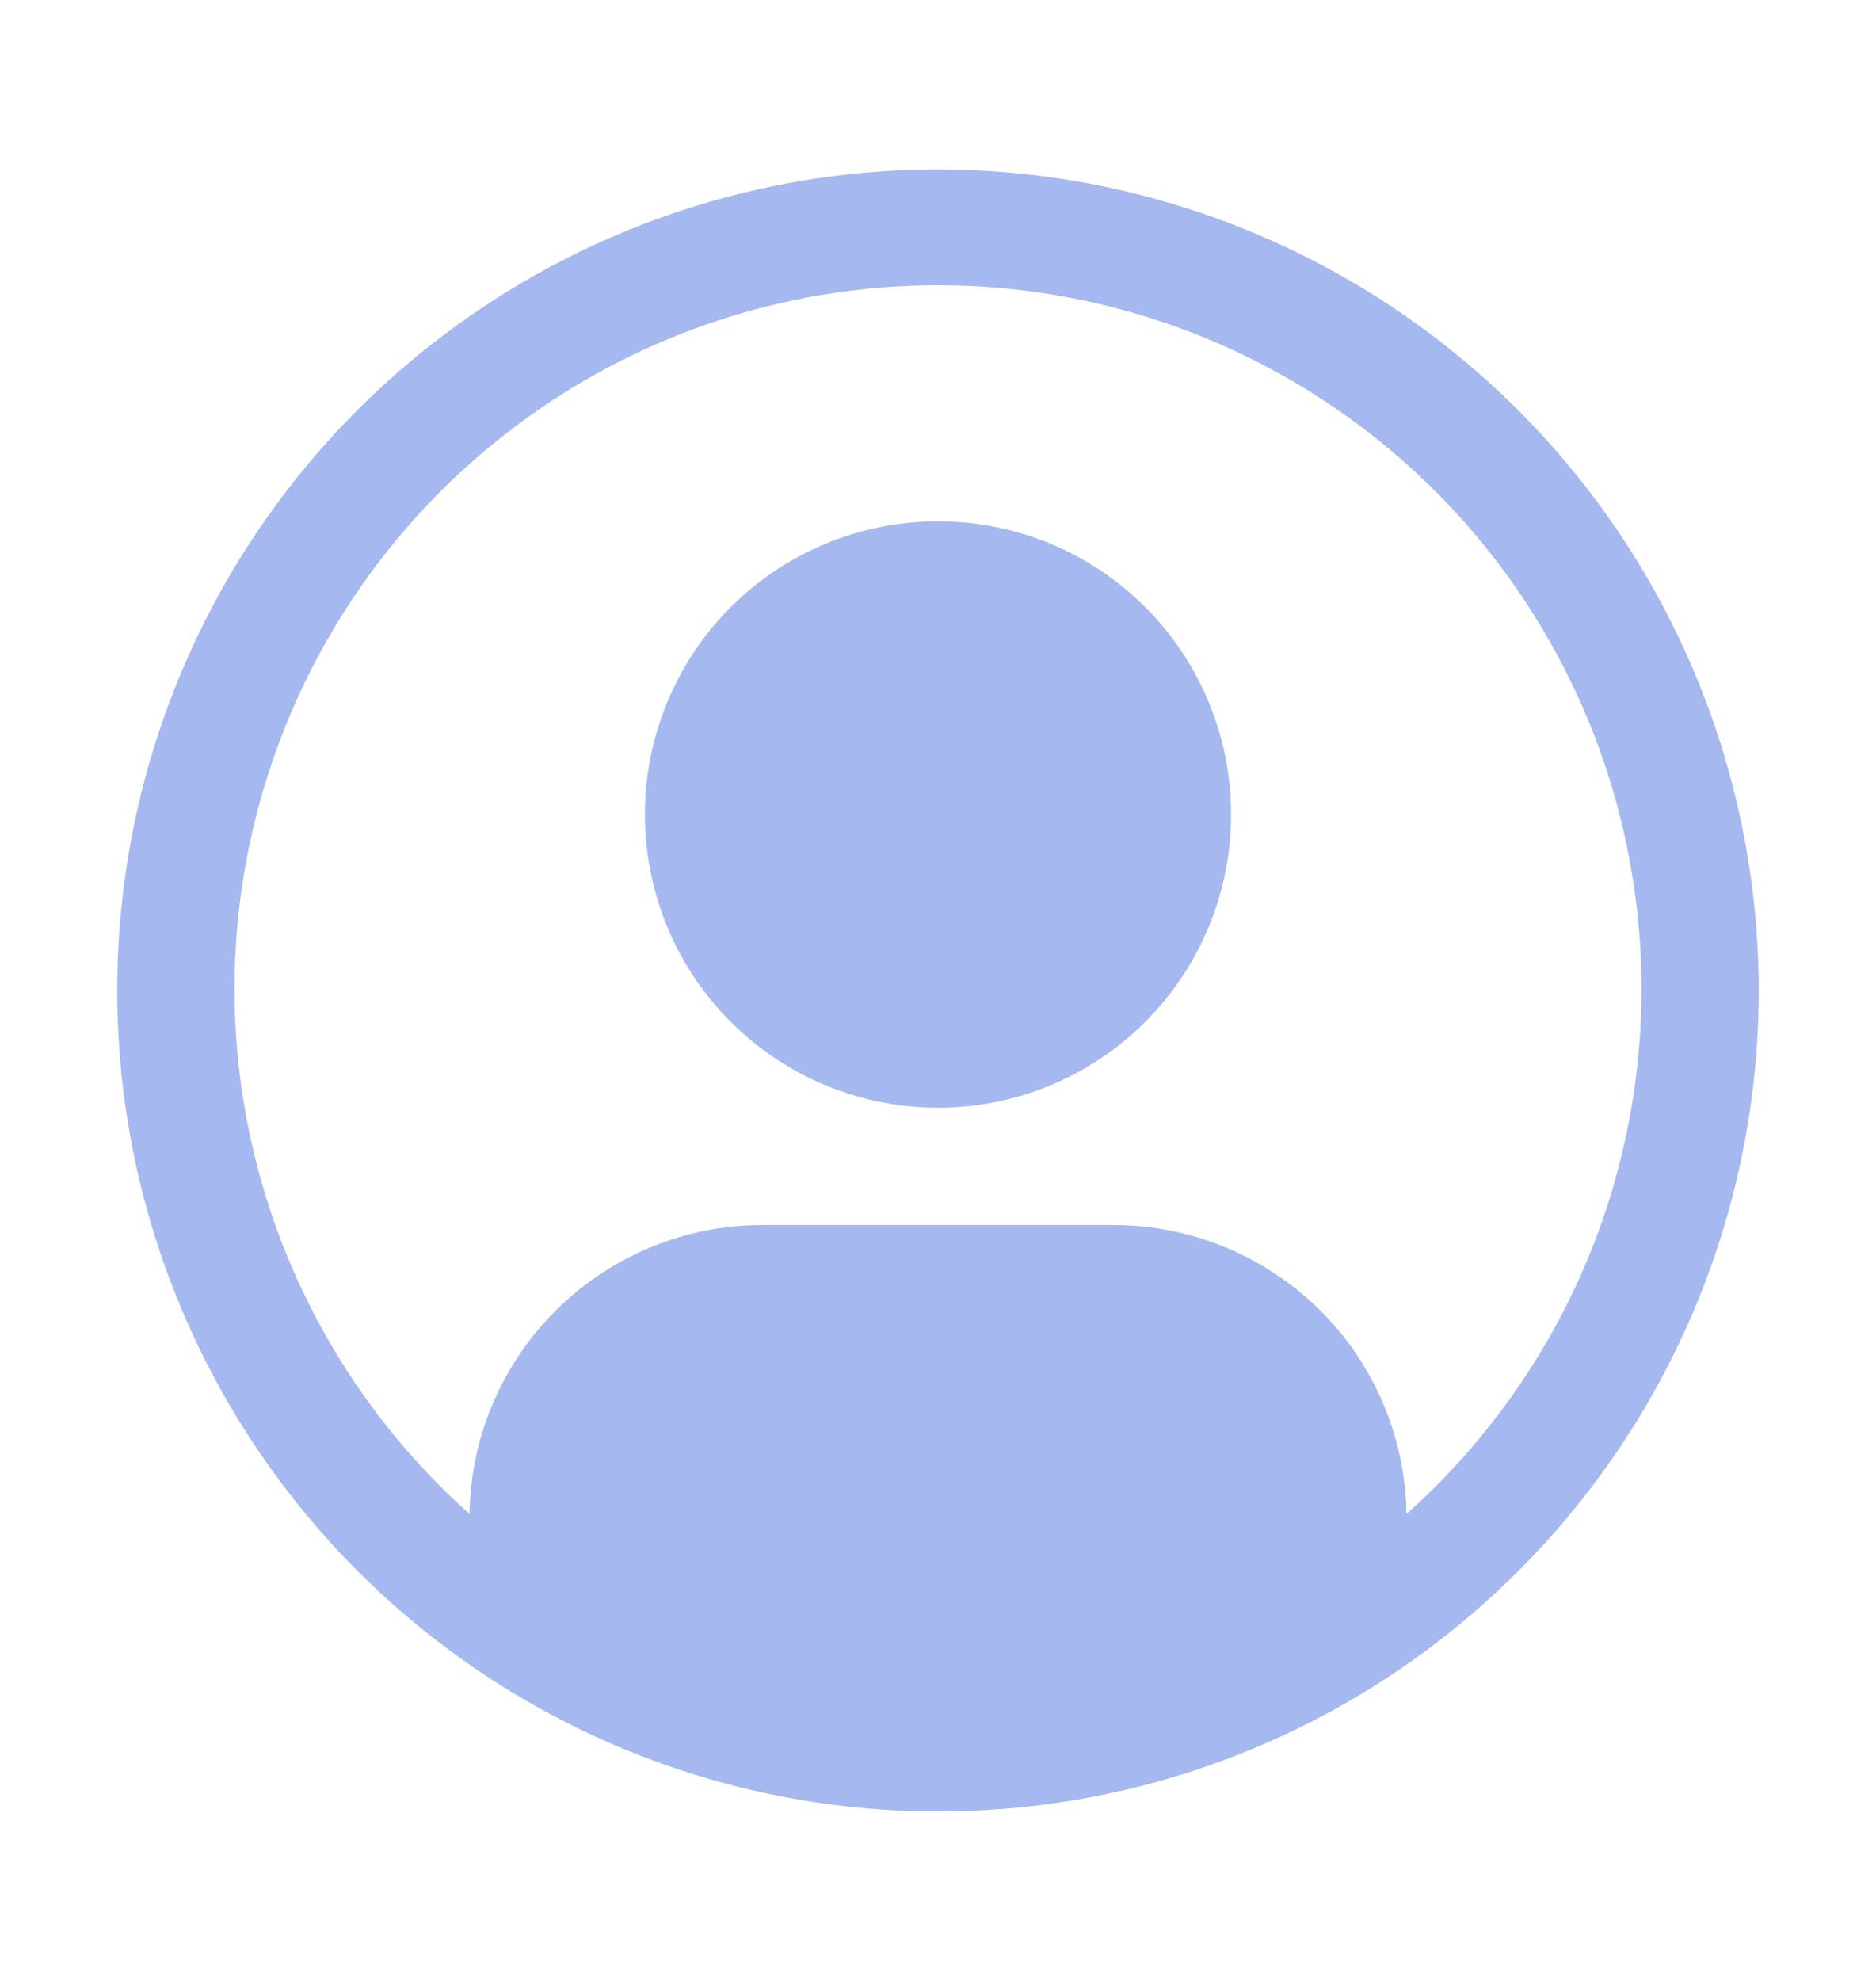 <svg width="18" height="19" viewBox="0 0 18 19" fill="none" xmlns="http://www.w3.org/2000/svg">
<g opacity="0.4">
<path d="M9 5C8.444 5 7.9 5.165 7.437 5.474C6.975 5.783 6.614 6.222 6.402 6.736C6.189 7.25 6.133 7.816 6.242 8.361C6.35 8.907 6.618 9.408 7.011 9.801C7.405 10.195 7.906 10.462 8.451 10.571C8.997 10.68 9.562 10.624 10.076 10.411C10.59 10.198 11.03 9.838 11.338 9.375C11.648 8.913 11.812 8.369 11.812 7.812C11.812 7.067 11.516 6.351 10.989 5.824C10.461 5.296 9.746 5 9 5Z" fill="#1D4ED8"/>
<path d="M9 1.625C7.442 1.625 5.92 2.087 4.625 2.952C3.33 3.817 2.32 5.047 1.724 6.486C1.128 7.925 0.972 9.509 1.276 11.036C1.58 12.564 2.33 13.967 3.432 15.069C4.533 16.17 5.936 16.92 7.464 17.224C8.991 17.527 10.575 17.372 12.014 16.776C13.453 16.18 14.682 15.17 15.548 13.875C16.413 12.58 16.875 11.057 16.875 9.5C16.873 7.412 16.042 5.41 14.566 3.934C13.089 2.458 11.088 1.627 9 1.625ZM13.495 14.521C13.484 13.783 13.184 13.079 12.659 12.561C12.133 12.043 11.425 11.751 10.688 11.75H7.312C6.575 11.751 5.867 12.043 5.342 12.561C4.816 13.079 4.516 13.783 4.505 14.521C3.484 13.61 2.765 12.411 2.442 11.082C2.118 9.753 2.206 8.358 2.694 7.08C3.181 5.802 4.045 4.703 5.171 3.927C6.297 3.151 7.633 2.736 9 2.736C10.368 2.736 11.703 3.151 12.829 3.927C13.956 4.703 14.819 5.802 15.307 7.08C15.794 8.358 15.882 9.753 15.559 11.082C15.236 12.411 14.516 13.61 13.496 14.521H13.495Z" fill="#1D4ED8"/>
</g>
</svg>
